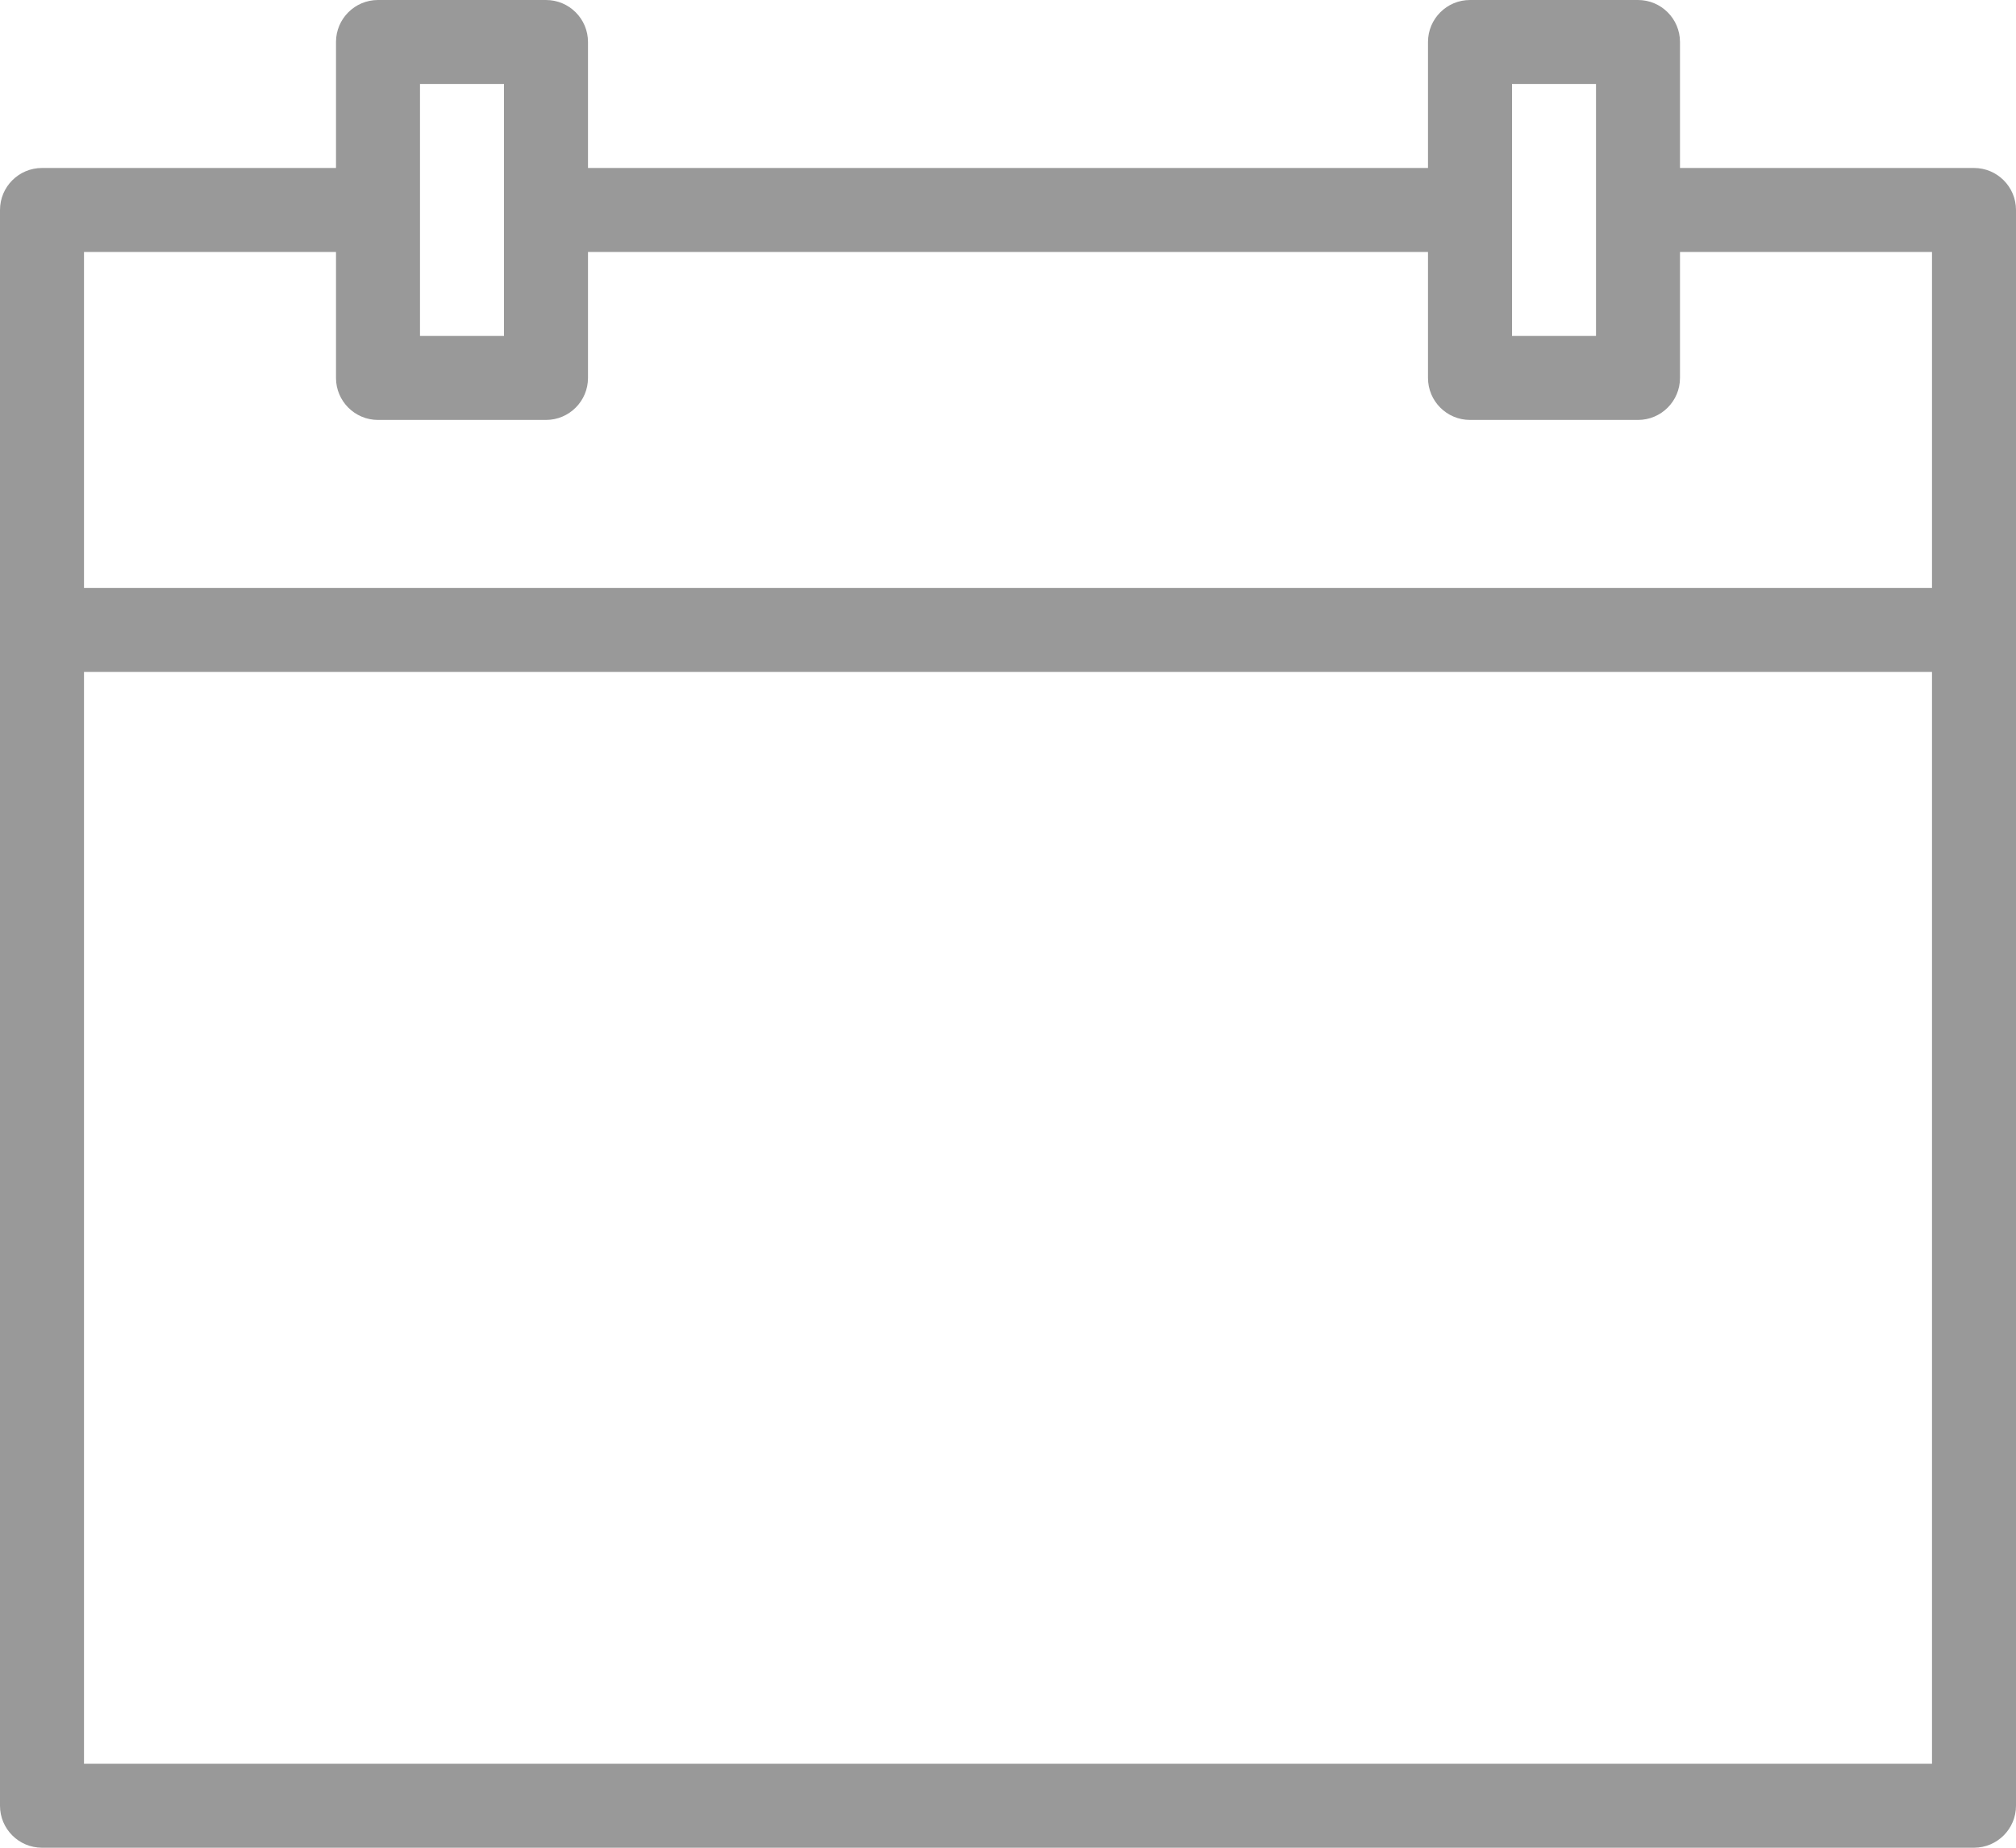 <svg width="24" height="22" viewBox="0 0 24 22" xmlns="http://www.w3.org/2000/svg" xmlns:sketch="http://www.bohemiancoding.com/sketch/ns"><title>TabIconSchedule</title><desc>Created with Sketch.</desc><path d="M.5 2c-.276 0-.5.224-.5.5v19c0 .276.224.5.5.5h23c.276 0 .5-.224.5-.5v-19c0-.276-.224-.5-.5-.5h-4v1h4l-.5-.5v19l.5-.5h-23l.5.5v-19l-.5.5h4v-1h-4zm6-1l-.5-.5v4l.5-.5h-2l.5.5v-4l-.5.5h2zm-2.5-.5v4c0 .276.224.5.5.5h2c.276 0 .5-.224.5-.5v-4c0-.276-.224-.5-.5-.5h-2c-.276 0-.5.224-.5.5zm15.5.5l-.5-.5v4l.5-.5h-2l.5.5v-4l-.5.5h2zm-2.5-.5v4c0 .276.224.5.5.5h2c.276 0 .5-.224.5-.5v-4c0-.276-.224-.5-.5-.5h-2c-.276 0-.5.224-.5.5zm.5 2.5v-1h-11v1h11zm-11 0h11c.667 0 .667-1 0-1h-11c-.667 0-.667 1 0 1zm17 5v-1h-23v1h23zm-23 0h23c.667 0 .667-1 0-1h-23c-.667 0-.667 1 0 1z" fill="#999" sketch:type="MSShapeGroup"/></svg>